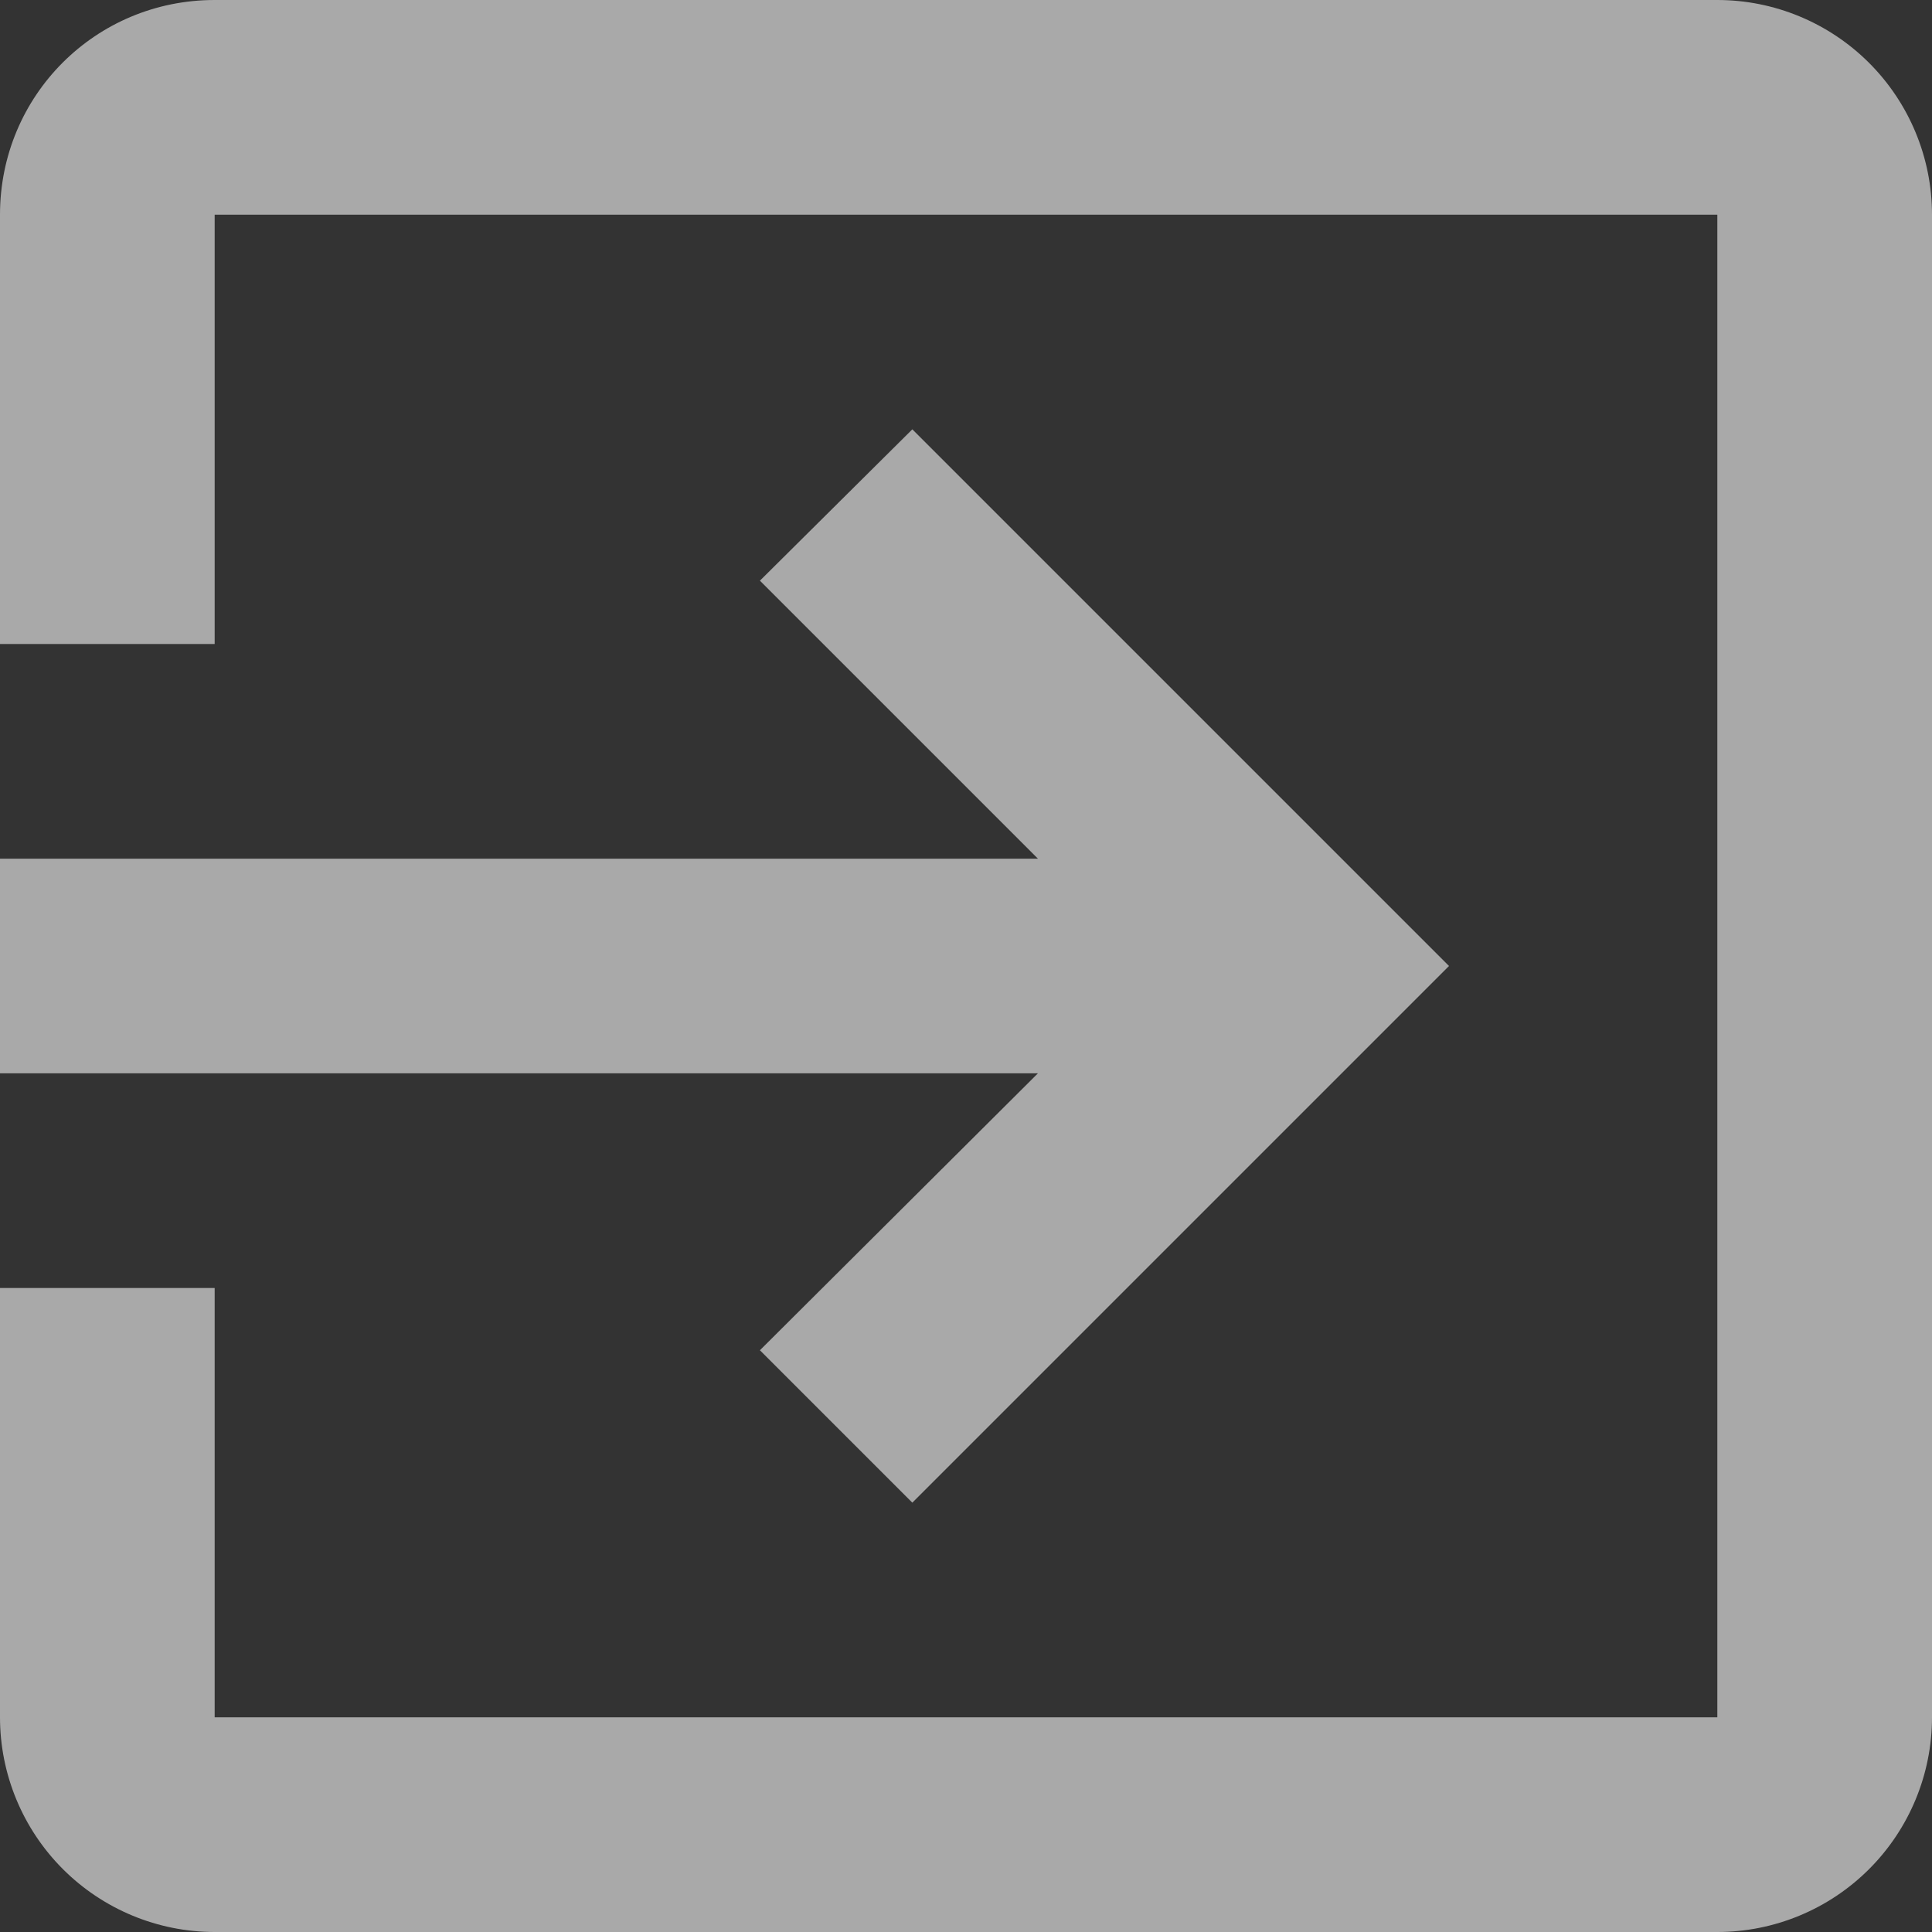 <svg viewBox="0 0 18 18" xmlns="http://www.w3.org/2000/svg">
<rect x="0" y="0" width="18" height="18" fill="#333333" stroke="none"/>
<path  d="M16 0H2C0.89 0 0 0.89 0 2V6H2V2H16V16H2V12H0V16C0 16.53 0.211 17.039 0.586 17.414C0.961 17.789 1.47 18 2 18H16C16.53 18 17.039 17.789 17.414 17.414C17.789 17.039 18 16.53 18 16V2C18 1.47 17.789 0.961 17.414 0.586C17.039 0.211 16.53 0 16 0ZM7.08 12.58L8.5 14L13.5 9L8.5 4L7.08 5.41L9.67 8H0V10H9.67L7.08 12.58Z" fill="rgba(248, 248, 248, 0.6)"/>
</svg>
